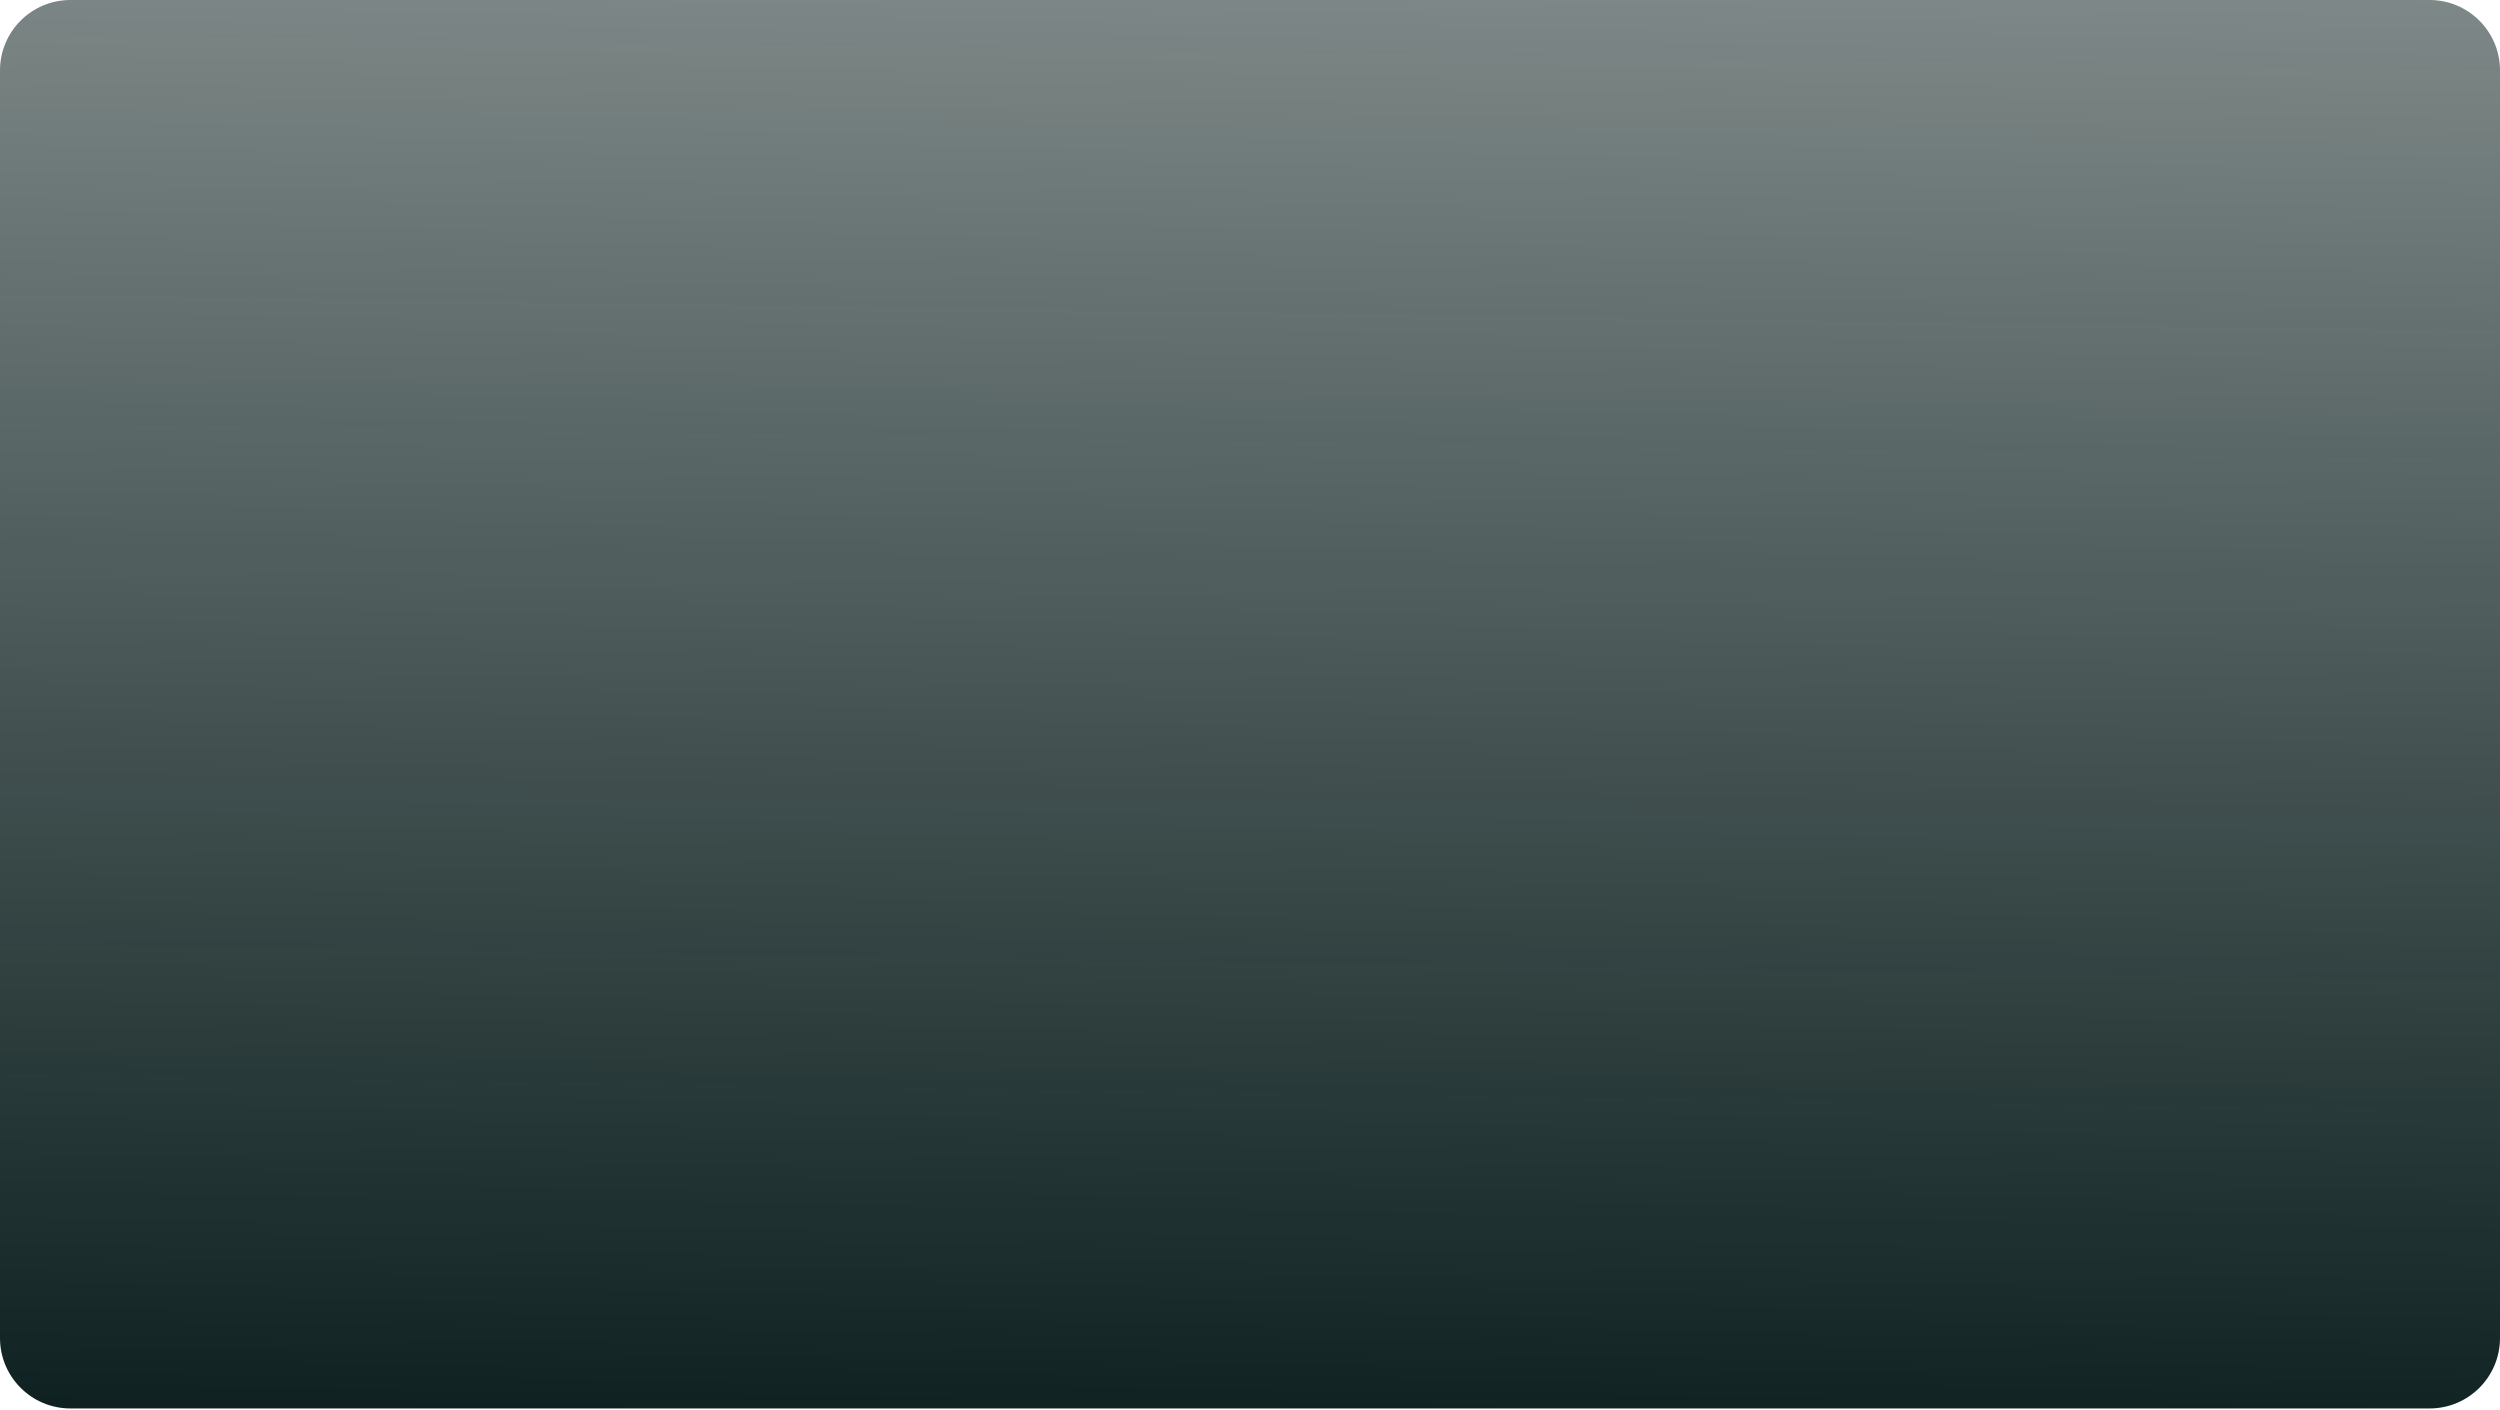<svg width="954" height="538" viewBox="0 0 954 538" fill="none" xmlns="http://www.w3.org/2000/svg">
<path d="M0 26.873C0 12.032 12.032 0 26.873 0H927.127C941.969 0 954 12.032 954 26.873V510.592C954 525.433 941.969 537.465 927.127 537.465H26.873C12.032 537.465 0 525.433 0 510.592V26.873Z" fill="url(#paint0_linear_1208_14249)"/>
<defs>
<linearGradient id="paint0_linear_1208_14249" x1="492.452" y1="591.211" x2="510.592" y2="-650.332" gradientUnits="userSpaceOnUse">
<stop stop-color="#051918"/>
<stop offset="1" stop-color="#051918" stop-opacity="0"/>
</linearGradient>
</defs>
</svg>
